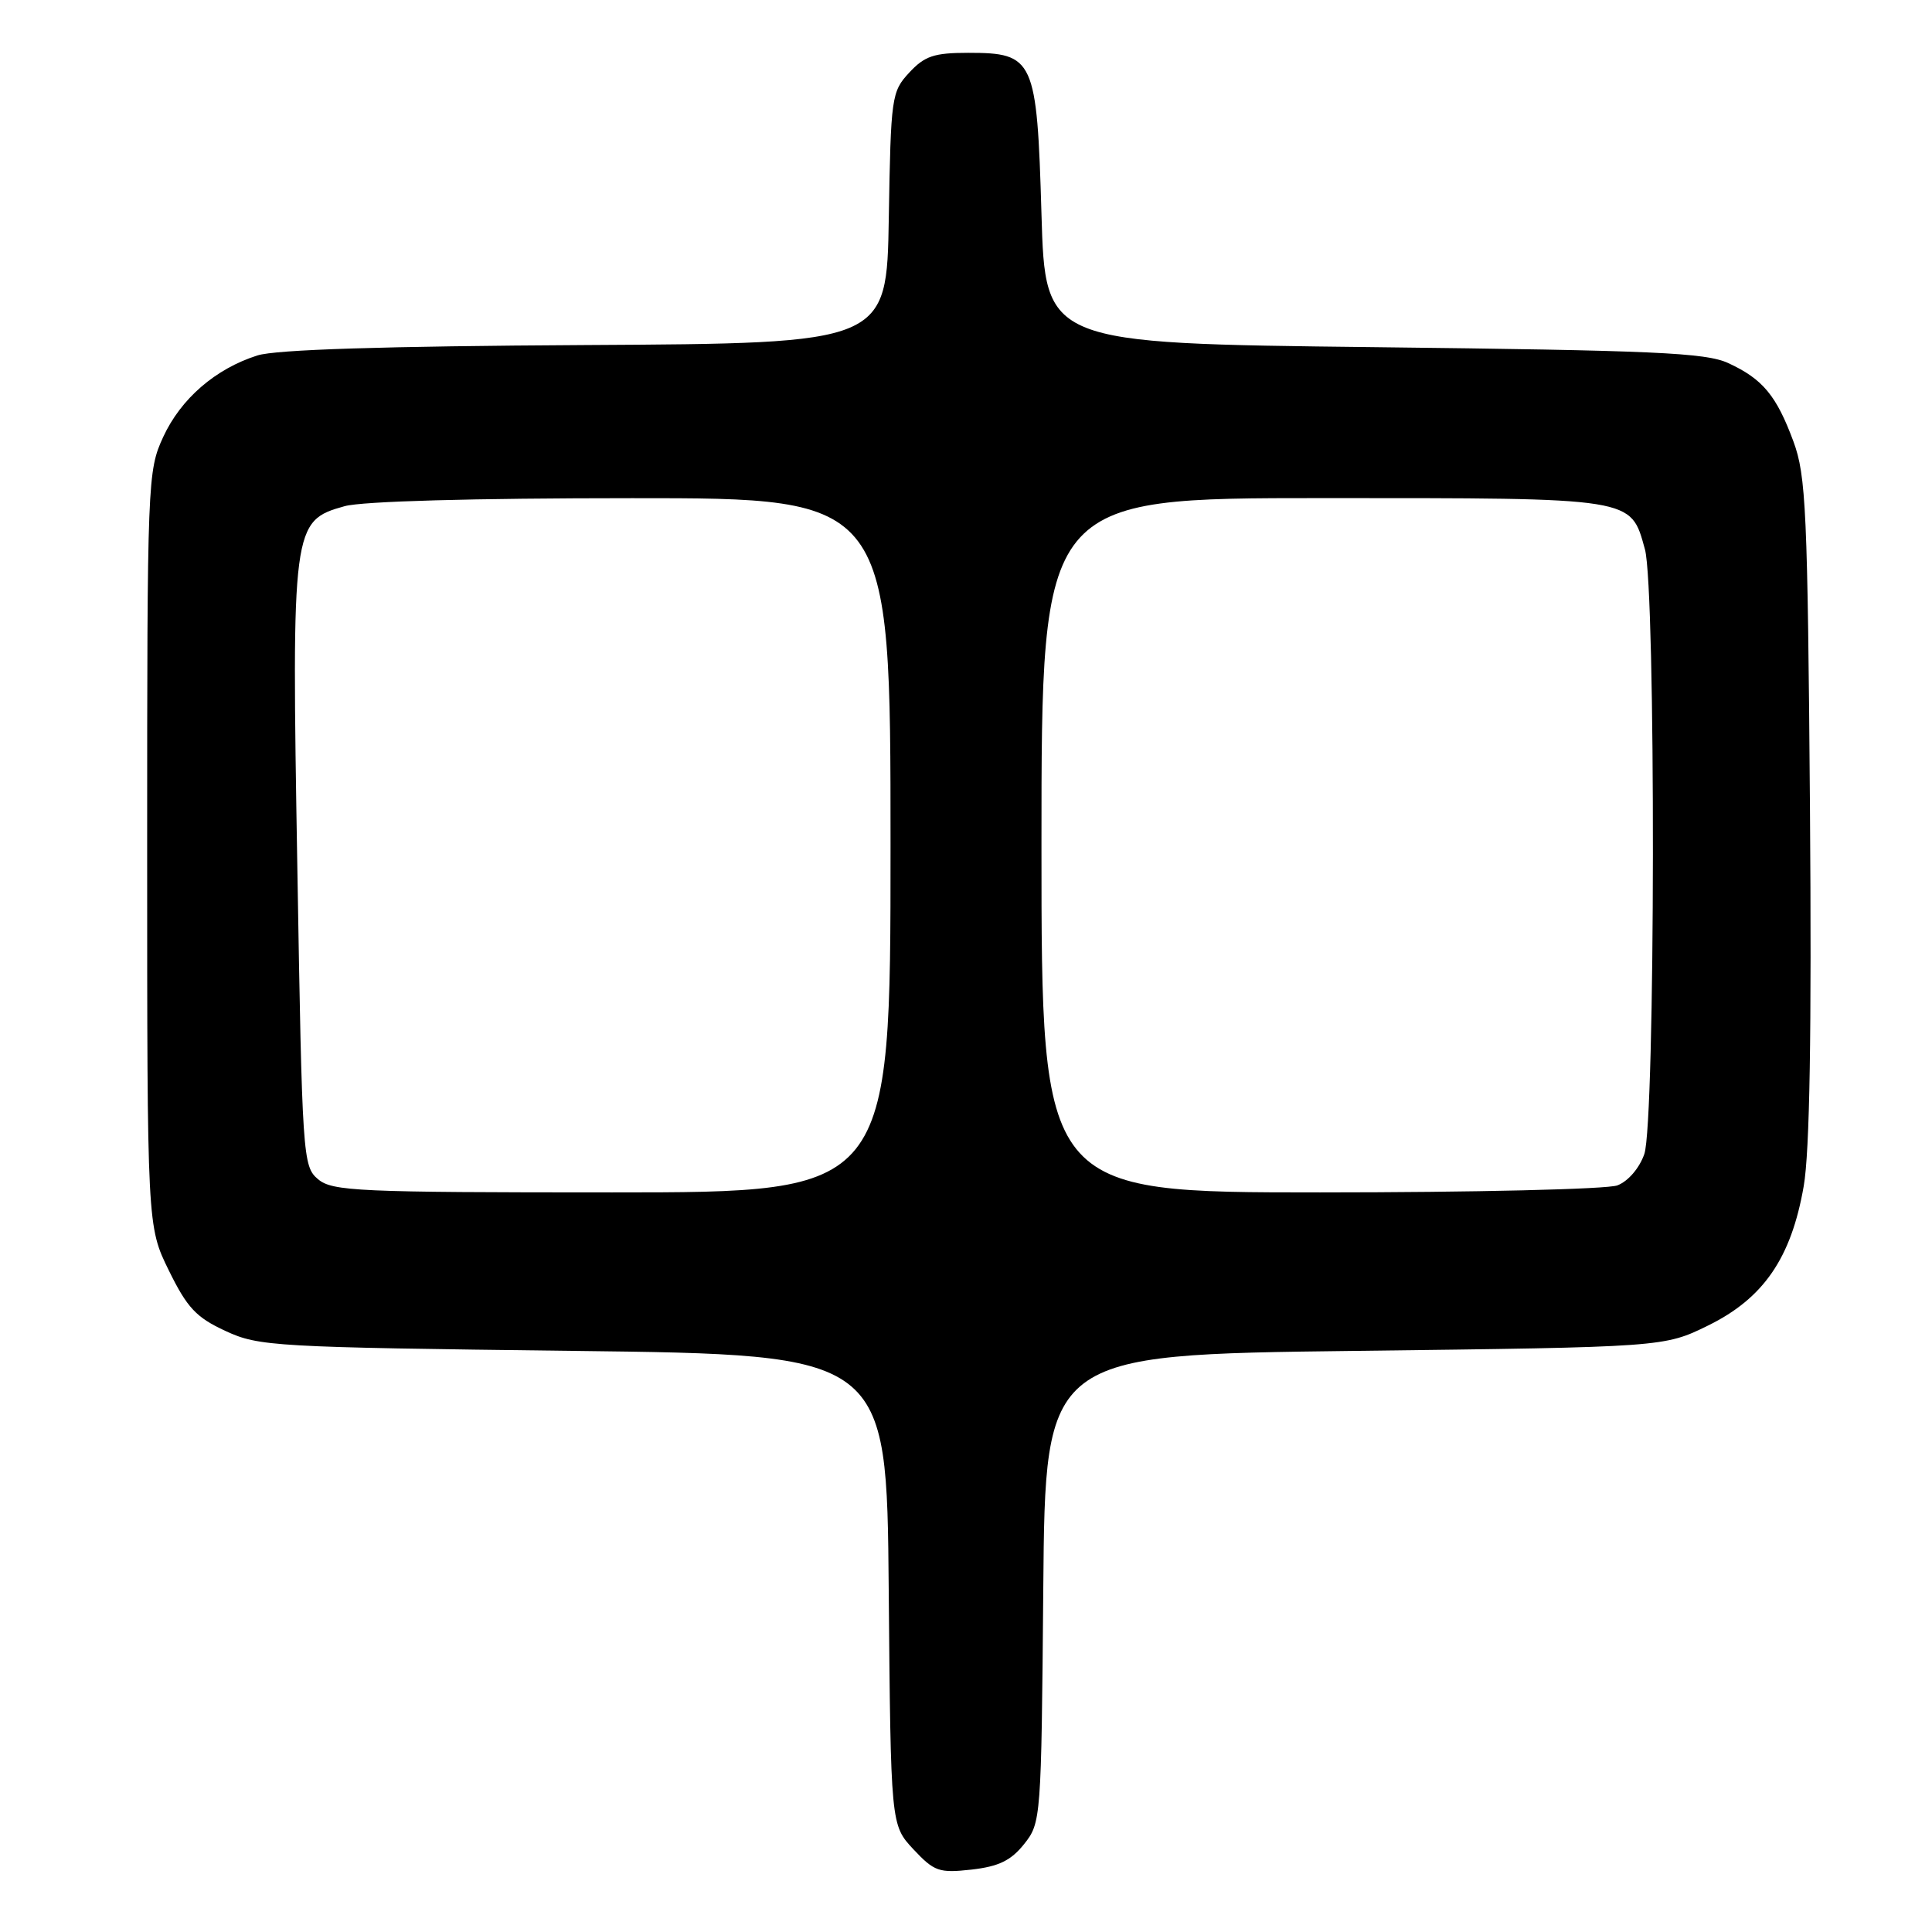 <?xml version="1.0" encoding="UTF-8" standalone="no"?>
<!DOCTYPE svg PUBLIC "-//W3C//DTD SVG 1.1//EN" "http://www.w3.org/Graphics/SVG/1.1/DTD/svg11.dtd" >
<svg xmlns="http://www.w3.org/2000/svg" xmlns:xlink="http://www.w3.org/1999/xlink" version="1.1" viewBox="0 0 256 256">
 <g >
 <path fill="currentColor"
d=" M 135.70 244.35 C 137.94 241.54 137.98 241.04 138.24 210.50 C 138.50 179.50 138.50 179.50 179.50 179.00 C 220.50 178.50 220.50 178.50 226.35 175.63 C 233.69 172.02 237.35 166.68 239.00 157.18 C 239.80 152.58 240.06 136.95 239.83 107.00 C 239.52 67.68 239.31 63.02 237.64 58.50 C 235.39 52.41 233.56 50.21 229.00 48.11 C 226.01 46.73 219.17 46.43 182.00 46.00 C 138.50 45.50 138.50 45.50 138.00 28.35 C 137.40 7.82 137.03 7.00 128.30 7.00 C 123.76 7.00 122.52 7.42 120.48 9.62 C 118.13 12.15 118.04 12.83 117.77 28.87 C 117.50 45.50 117.50 45.50 77.60 45.72 C 50.83 45.87 36.52 46.32 34.10 47.10 C 28.54 48.87 23.97 52.83 21.63 57.89 C 19.55 62.40 19.50 63.58 19.50 112.50 C 19.50 162.50 19.50 162.50 22.38 168.36 C 24.80 173.29 26.00 174.57 29.88 176.36 C 34.30 178.41 36.29 178.52 76.00 179.00 C 117.50 179.50 117.50 179.50 117.76 210.66 C 118.03 241.82 118.03 241.82 121.03 245.04 C 123.80 247.99 124.42 248.21 128.74 247.73 C 132.34 247.32 133.96 246.53 135.70 244.35 Z  M 42.14 156.25 C 40.12 154.55 40.04 153.35 39.40 115.00 C 38.63 69.71 38.72 69.00 45.67 67.07 C 48.03 66.42 62.64 66.01 83.75 66.01 C 118.00 66.00 118.00 66.00 118.00 112.00 C 118.00 158.00 118.00 158.00 81.11 158.00 C 47.44 158.00 44.04 157.85 42.14 156.25 Z  M 138.00 112.00 C 138.00 66.00 138.00 66.00 175.28 66.00 C 216.82 66.00 216.04 65.88 217.96 72.78 C 219.42 78.05 219.35 148.69 217.88 152.92 C 217.23 154.79 215.73 156.53 214.31 157.07 C 212.97 157.58 195.25 158.00 174.93 158.00 C 138.00 158.00 138.00 158.00 138.00 112.00 Z "/>
</g>
</svg>